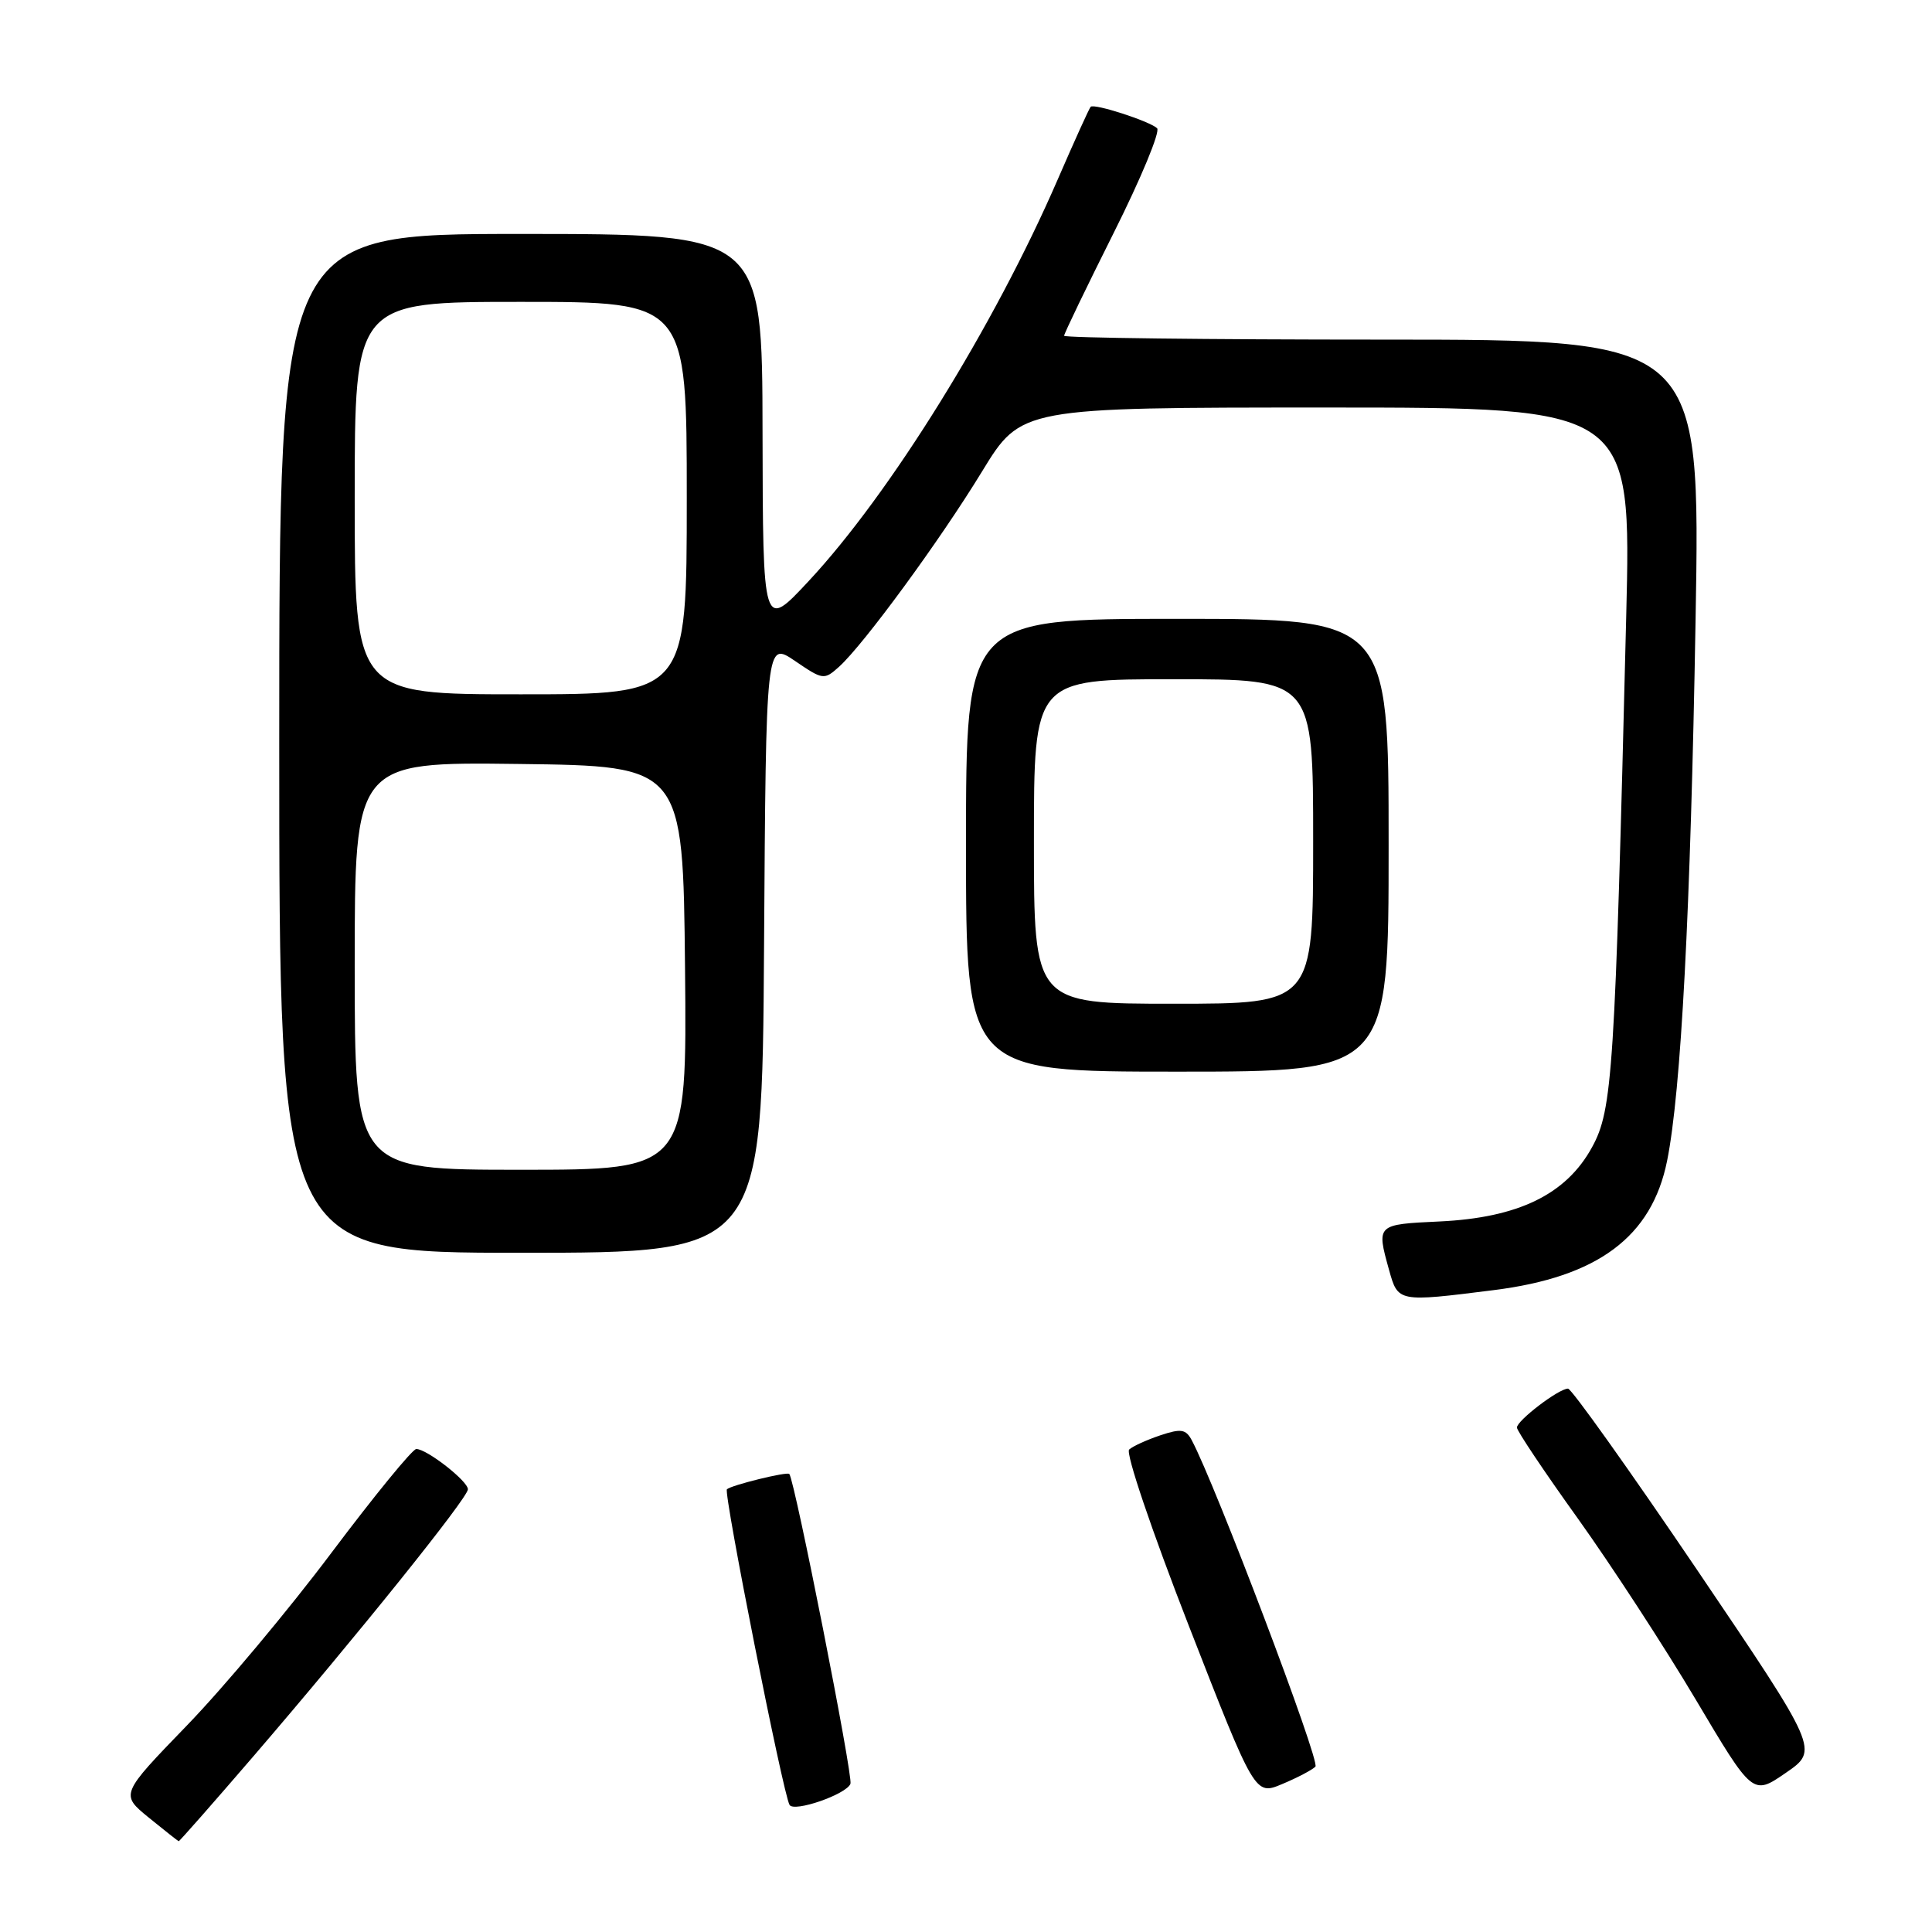 <?xml version="1.0" encoding="UTF-8" standalone="no"?>
<!DOCTYPE svg PUBLIC "-//W3C//DTD SVG 1.1//EN" "http://www.w3.org/Graphics/SVG/1.1/DTD/svg11.dtd" >
<svg xmlns="http://www.w3.org/2000/svg" xmlns:xlink="http://www.w3.org/1999/xlink" version="1.1" viewBox="0 0 256 256">
 <g >
 <path fill="currentColor"
d=" M 33.55 232.75 C 47.36 216.69 62.00 198.47 62.00 197.34 C 62.00 196.25 56.56 192.00 55.16 192.00 C 54.66 192.00 49.60 198.19 43.92 205.75 C 38.25 213.31 29.63 223.61 24.77 228.63 C 15.94 237.76 15.94 237.76 19.72 240.85 C 21.80 242.54 23.58 243.95 23.68 243.97 C 23.79 243.98 28.22 238.94 33.55 232.75 Z  M 112.69 236.36 C 113.06 235.41 105.33 196.26 104.59 195.31 C 104.33 194.96 96.86 196.80 96.32 197.34 C 95.85 197.82 103.75 237.68 104.62 239.16 C 105.21 240.17 112.16 237.76 112.69 236.36 Z  M 174.30 234.09 C 174.97 233.43 161.03 196.66 157.91 190.83 C 157.13 189.37 156.49 189.27 153.74 190.19 C 151.96 190.79 150.10 191.63 149.62 192.07 C 149.12 192.52 152.60 202.79 157.51 215.39 C 166.29 237.91 166.29 237.91 169.89 236.40 C 171.88 235.57 173.86 234.53 174.30 234.09 Z  M 224.82 207.94 C 215.90 194.77 208.23 184.00 207.77 184.00 C 206.54 184.00 201.00 188.23 201.00 189.16 C 201.00 189.59 204.63 195.02 209.08 201.22 C 213.52 207.43 220.55 218.22 224.70 225.21 C 232.25 237.93 232.25 237.93 236.63 234.91 C 241.02 231.89 241.02 231.89 224.82 207.94 Z  M 197.91 170.95 C 211.73 169.22 218.87 163.89 220.90 153.81 C 222.75 144.62 224.01 120.77 224.67 82.25 C 225.32 45.00 225.32 45.00 183.16 45.00 C 159.97 45.00 141.00 44.77 141.00 44.49 C 141.00 44.20 143.96 38.07 147.57 30.86 C 151.19 23.64 153.77 17.41 153.32 16.99 C 152.28 16.04 144.98 13.68 144.52 14.15 C 144.33 14.34 142.36 18.69 140.14 23.81 C 131.73 43.20 117.94 65.43 107.15 77.00 C 101.09 83.50 101.09 83.50 101.04 57.25 C 101.00 31.00 101.00 31.00 69.00 31.00 C 37.00 31.00 37.00 31.00 37.00 98.50 C 37.00 166.00 37.00 166.00 68.99 166.00 C 100.98 166.00 100.98 166.00 101.24 125.49 C 101.50 84.98 101.50 84.98 105.33 87.57 C 109.05 90.11 109.20 90.13 111.19 88.34 C 114.46 85.38 124.56 71.60 130.14 62.45 C 135.31 54.00 135.31 54.00 175.74 54.00 C 216.16 54.00 216.16 54.00 215.48 81.75 C 213.99 142.20 213.68 147.04 210.95 152.02 C 207.53 158.27 201.18 161.36 190.75 161.85 C 182.38 162.24 182.38 162.24 184.05 168.25 C 185.25 172.55 185.20 172.55 197.91 170.95 Z  M 184.00 112.00 C 184.00 82.00 184.00 82.00 156.00 82.00 C 128.00 82.00 128.00 82.00 128.00 112.00 C 128.00 142.00 128.00 142.00 156.00 142.00 C 184.00 142.00 184.00 142.00 184.00 112.00 Z  M 47.00 127.98 C 47.00 100.96 47.00 100.96 68.75 101.23 C 90.50 101.50 90.50 101.50 90.77 128.25 C 91.03 155.00 91.03 155.00 69.02 155.00 C 47.00 155.00 47.00 155.00 47.00 127.98 Z  M 47.00 66.00 C 47.00 40.00 47.00 40.00 69.00 40.00 C 91.00 40.00 91.00 40.00 91.00 66.00 C 91.00 92.00 91.00 92.00 69.00 92.00 C 47.00 92.00 47.00 92.00 47.00 66.00 Z  M 137.00 111.50 C 137.00 90.00 137.00 90.00 155.50 90.00 C 174.00 90.00 174.00 90.00 174.00 111.50 C 174.00 133.00 174.00 133.00 155.50 133.00 C 137.00 133.00 137.00 133.00 137.00 111.50 Z "/>
</g>
</svg>